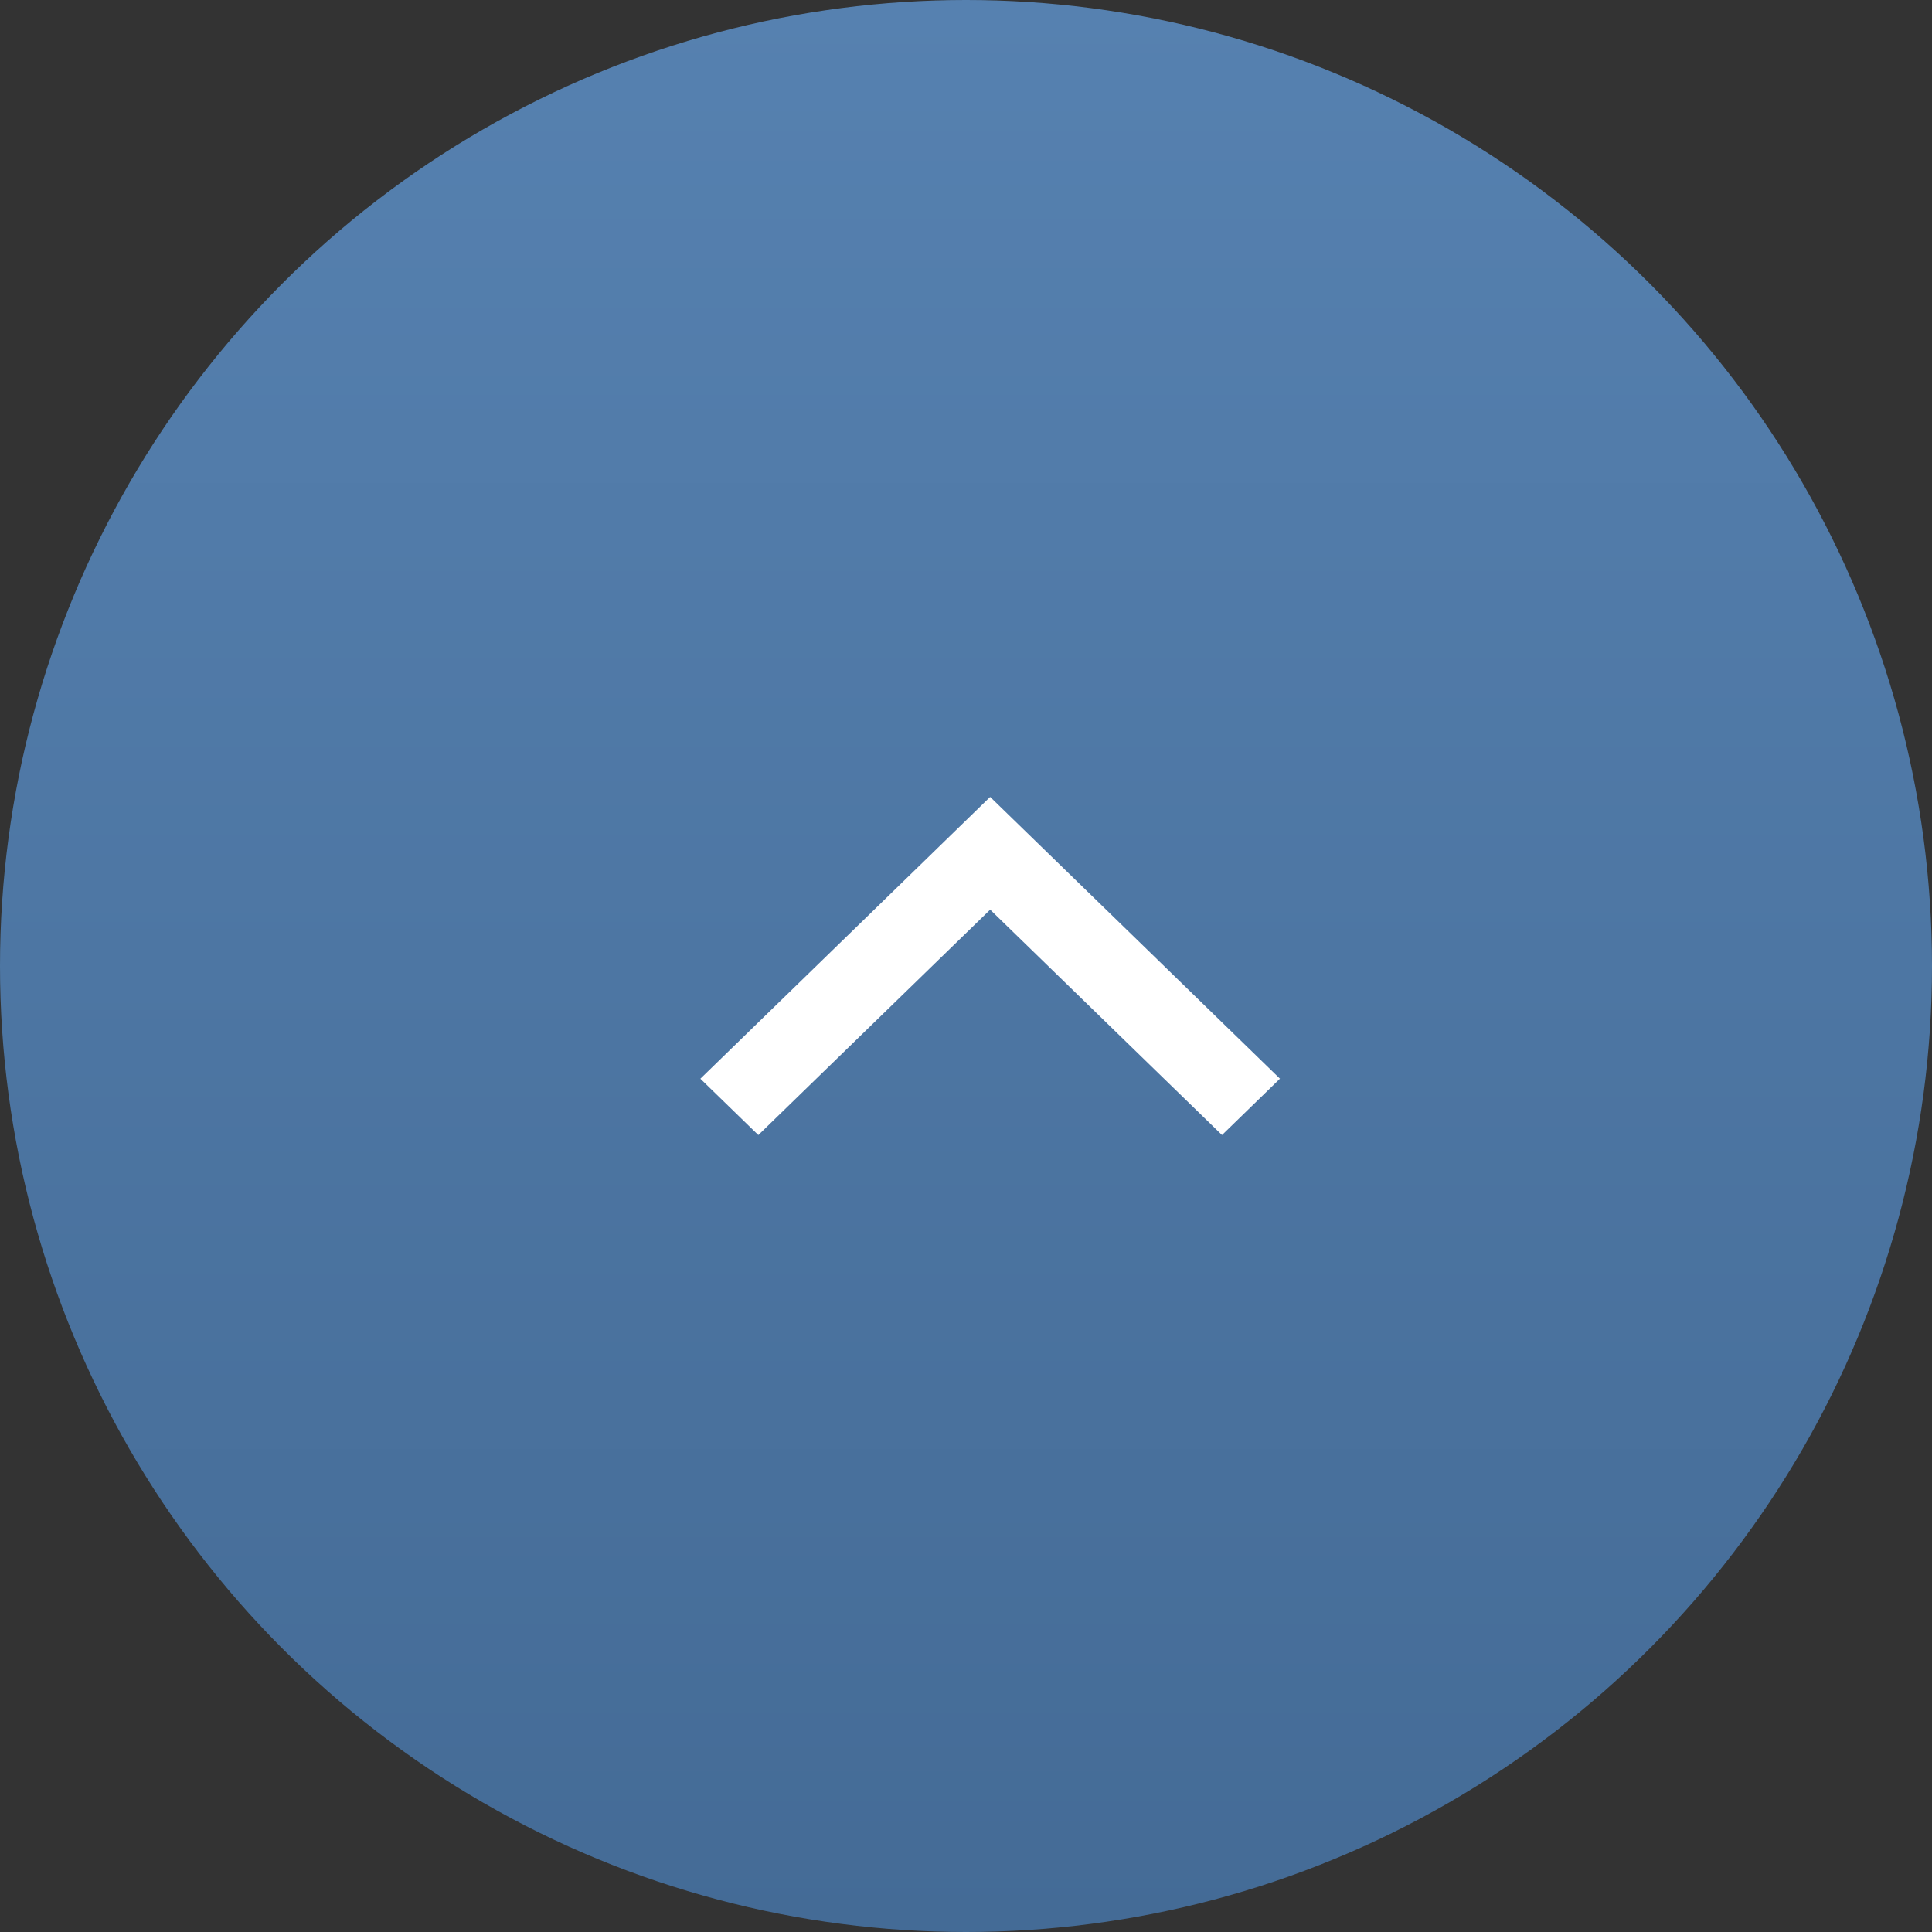 <svg xmlns="http://www.w3.org/2000/svg" xmlns:xlink="http://www.w3.org/1999/xlink" preserveAspectRatio="xMidYMid" width="80" height="80" viewBox="0 0 80 80">
  <rect x="0" y="0" width="80" height="80" fill="#333333" stroke="none"/>
  <defs>
    <style>
      .cls-1 {
        fill: url(#linear-gradient-1);
      }

      .cls-2 {
        fill: #fff;
        fill-rule: evenodd;
      }
    </style>

    <linearGradient id="linear-gradient-1" gradientUnits="userSpaceOnUse" x1="40" y1="80" x2="40">
      <stop offset="0" stop-color="#446b96"/>
      <stop offset="1" stop-color="#5681b0"/>
    </linearGradient>
  </defs>
  <g>
    <circle cx="40" cy="40" r="40" class="cls-1"/>
    <path d="M29.001,44.667 L38.601,35.333 L38.600,35.333 L41.000,32.999 L53.000,44.666 L50.601,46.999 L41.001,37.667 L31.401,47.000 L29.001,44.667 Z" class="cls-2"/>
  </g>
</svg>

